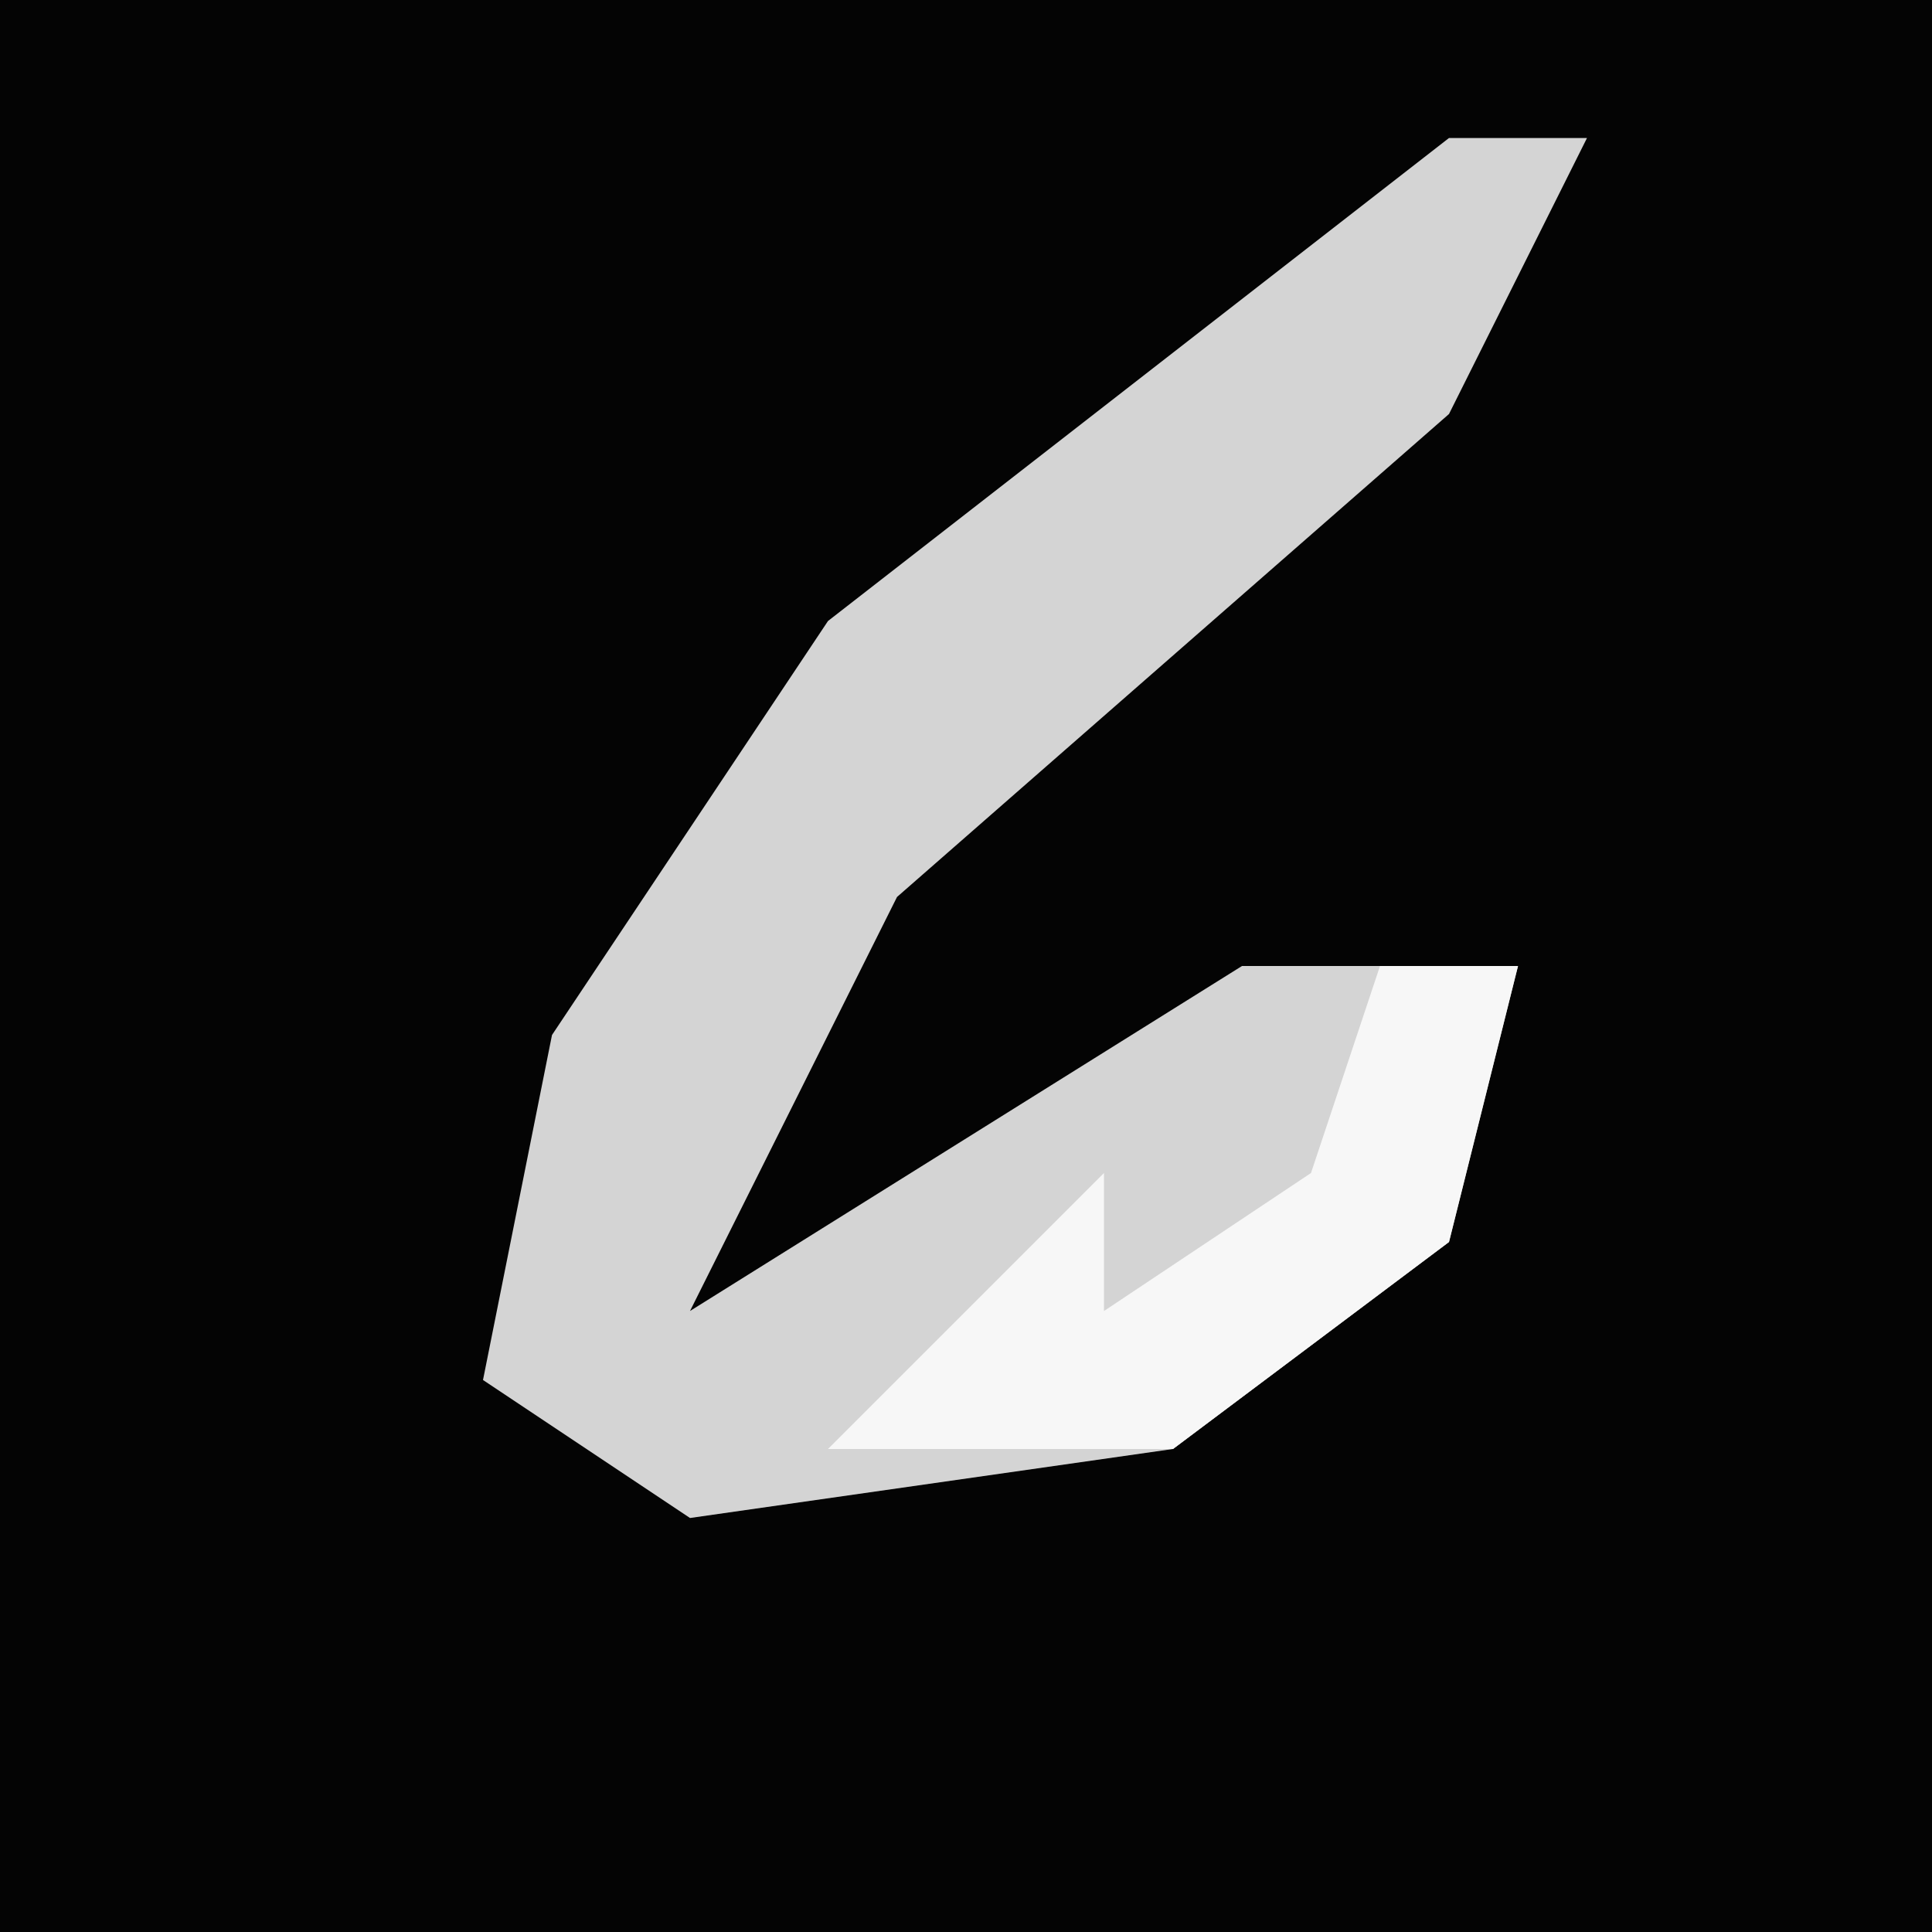 <?xml version="1.0" encoding="UTF-8"?>
<svg version="1.1" xmlns="http://www.w3.org/2000/svg" width="28" height="28">
<path d="M0,0 L28,0 L28,28 L0,28 Z " fill="#040404" transform="translate(0,0)"/>
<path d="M0,0 L2,0 L0,4 L-8,11 L-11,17 L-3,12 L1,12 L0,16 L-4,19 L-11,20 L-14,18 L-13,13 L-9,7 Z " fill="#D4D4D4" transform="translate(21,2)"/>
<path d="M0,0 L2,0 L1,4 L-3,7 L-8,7 L-4,3 L-4,5 L-1,3 Z " fill="#F7F7F7" transform="translate(20,14)"/>
</svg>
